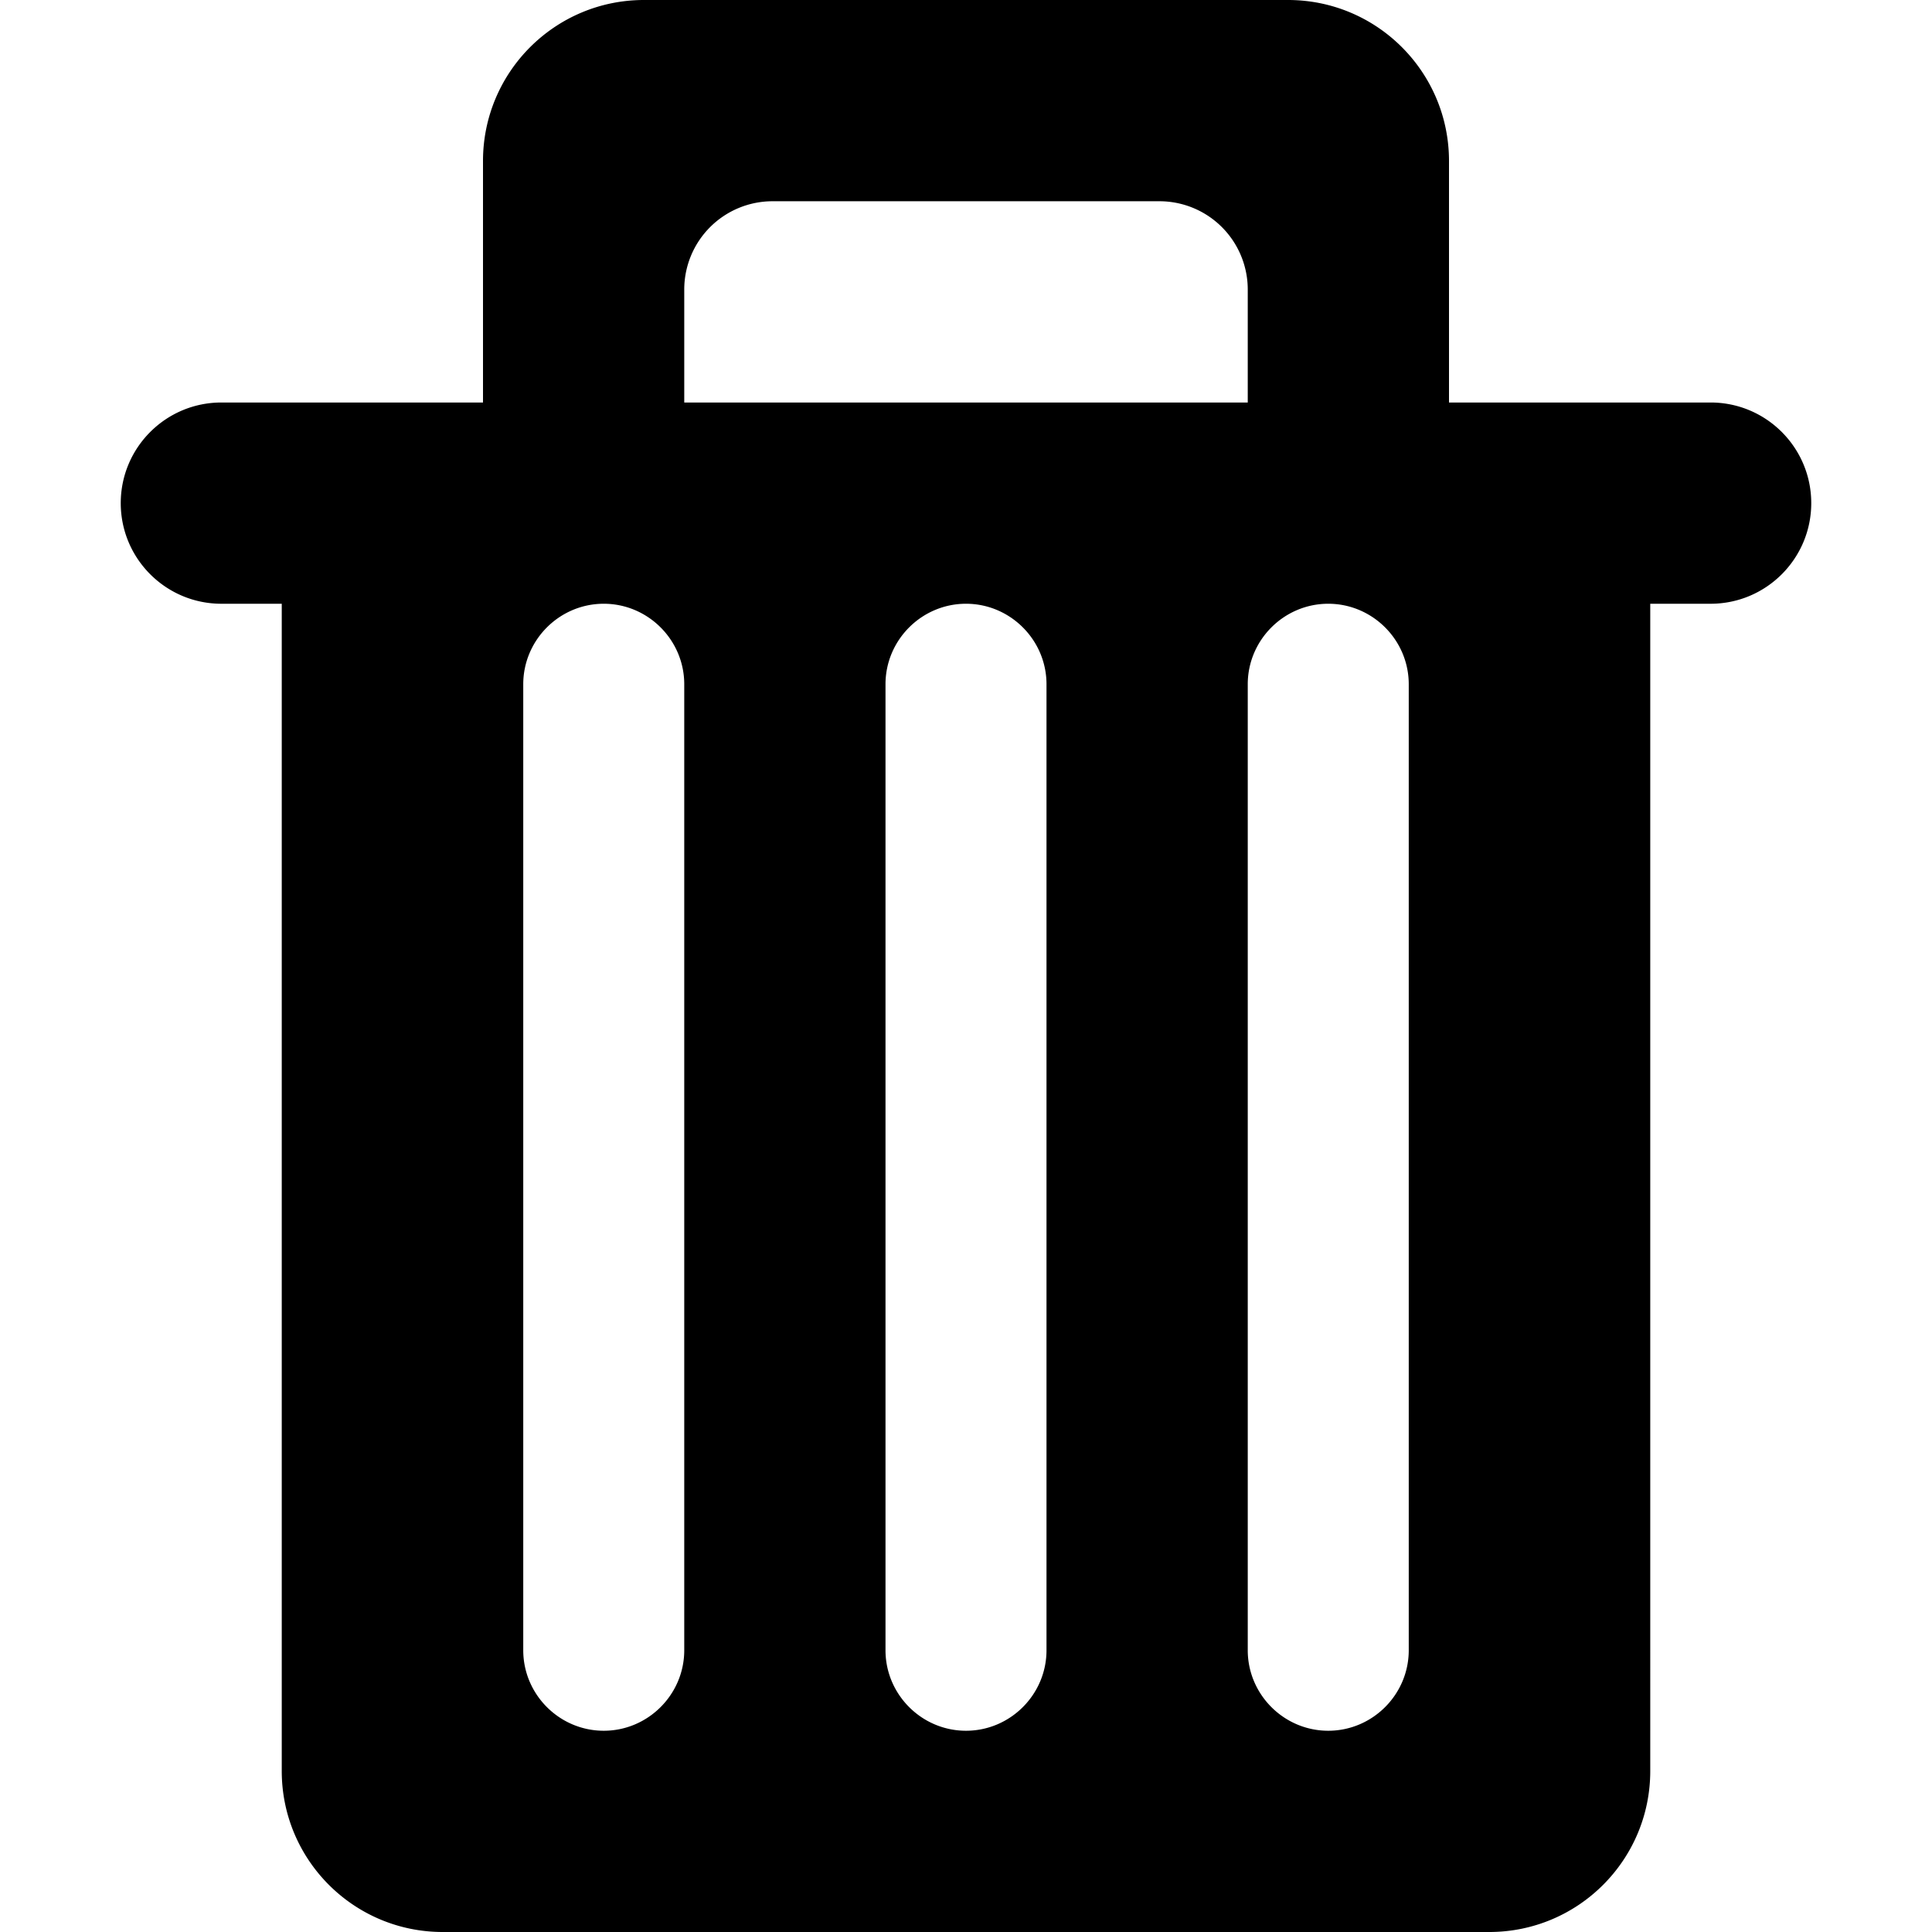 <svg xmlns="http://www.w3.org/2000/svg" viewBox="0 0 1024 1024"><path d="M906.666 213.334H768v-128C768 38.188 729.814 0 682.666 0H341.334C294.188 0 256 38.186 256 85.334v128H117.334c-29.44 0-53.334 23.892-53.334 53.332S87.894 320 117.334 320h32v618.666c0 47.146 38.186 85.334 85.334 85.334h554.666c47.146 0 85.334-38.186 85.334-85.334L874.666 320h32c29.44 0 53.334-23.894 53.334-53.334s-23.894-53.332-53.334-53.332zm-245.332 0H362.666V153.6a46.8 46.8 0 0 1 46.934-46.934h204.8a46.8 46.8 0 0 1 46.934 46.934v59.734zM362.666 362.666v512c0 23.466-19.2 42.666-42.666 42.666s-42.666-19.2-42.666-42.666v-512C277.334 339.2 296.534 320 320 320s42.666 19.2 42.666 42.666zm192 0v512c0 23.466-19.2 42.666-42.666 42.666s-42.666-19.2-42.666-42.666v-512C469.334 339.2 488.534 320 512 320s42.666 19.2 42.666 42.666zm192 0v512c0 23.466-19.2 42.666-42.666 42.666s-42.666-19.2-42.666-42.666v-512C661.334 339.2 680.534 320 704 320s42.666 19.2 42.666 42.666z"/></svg>